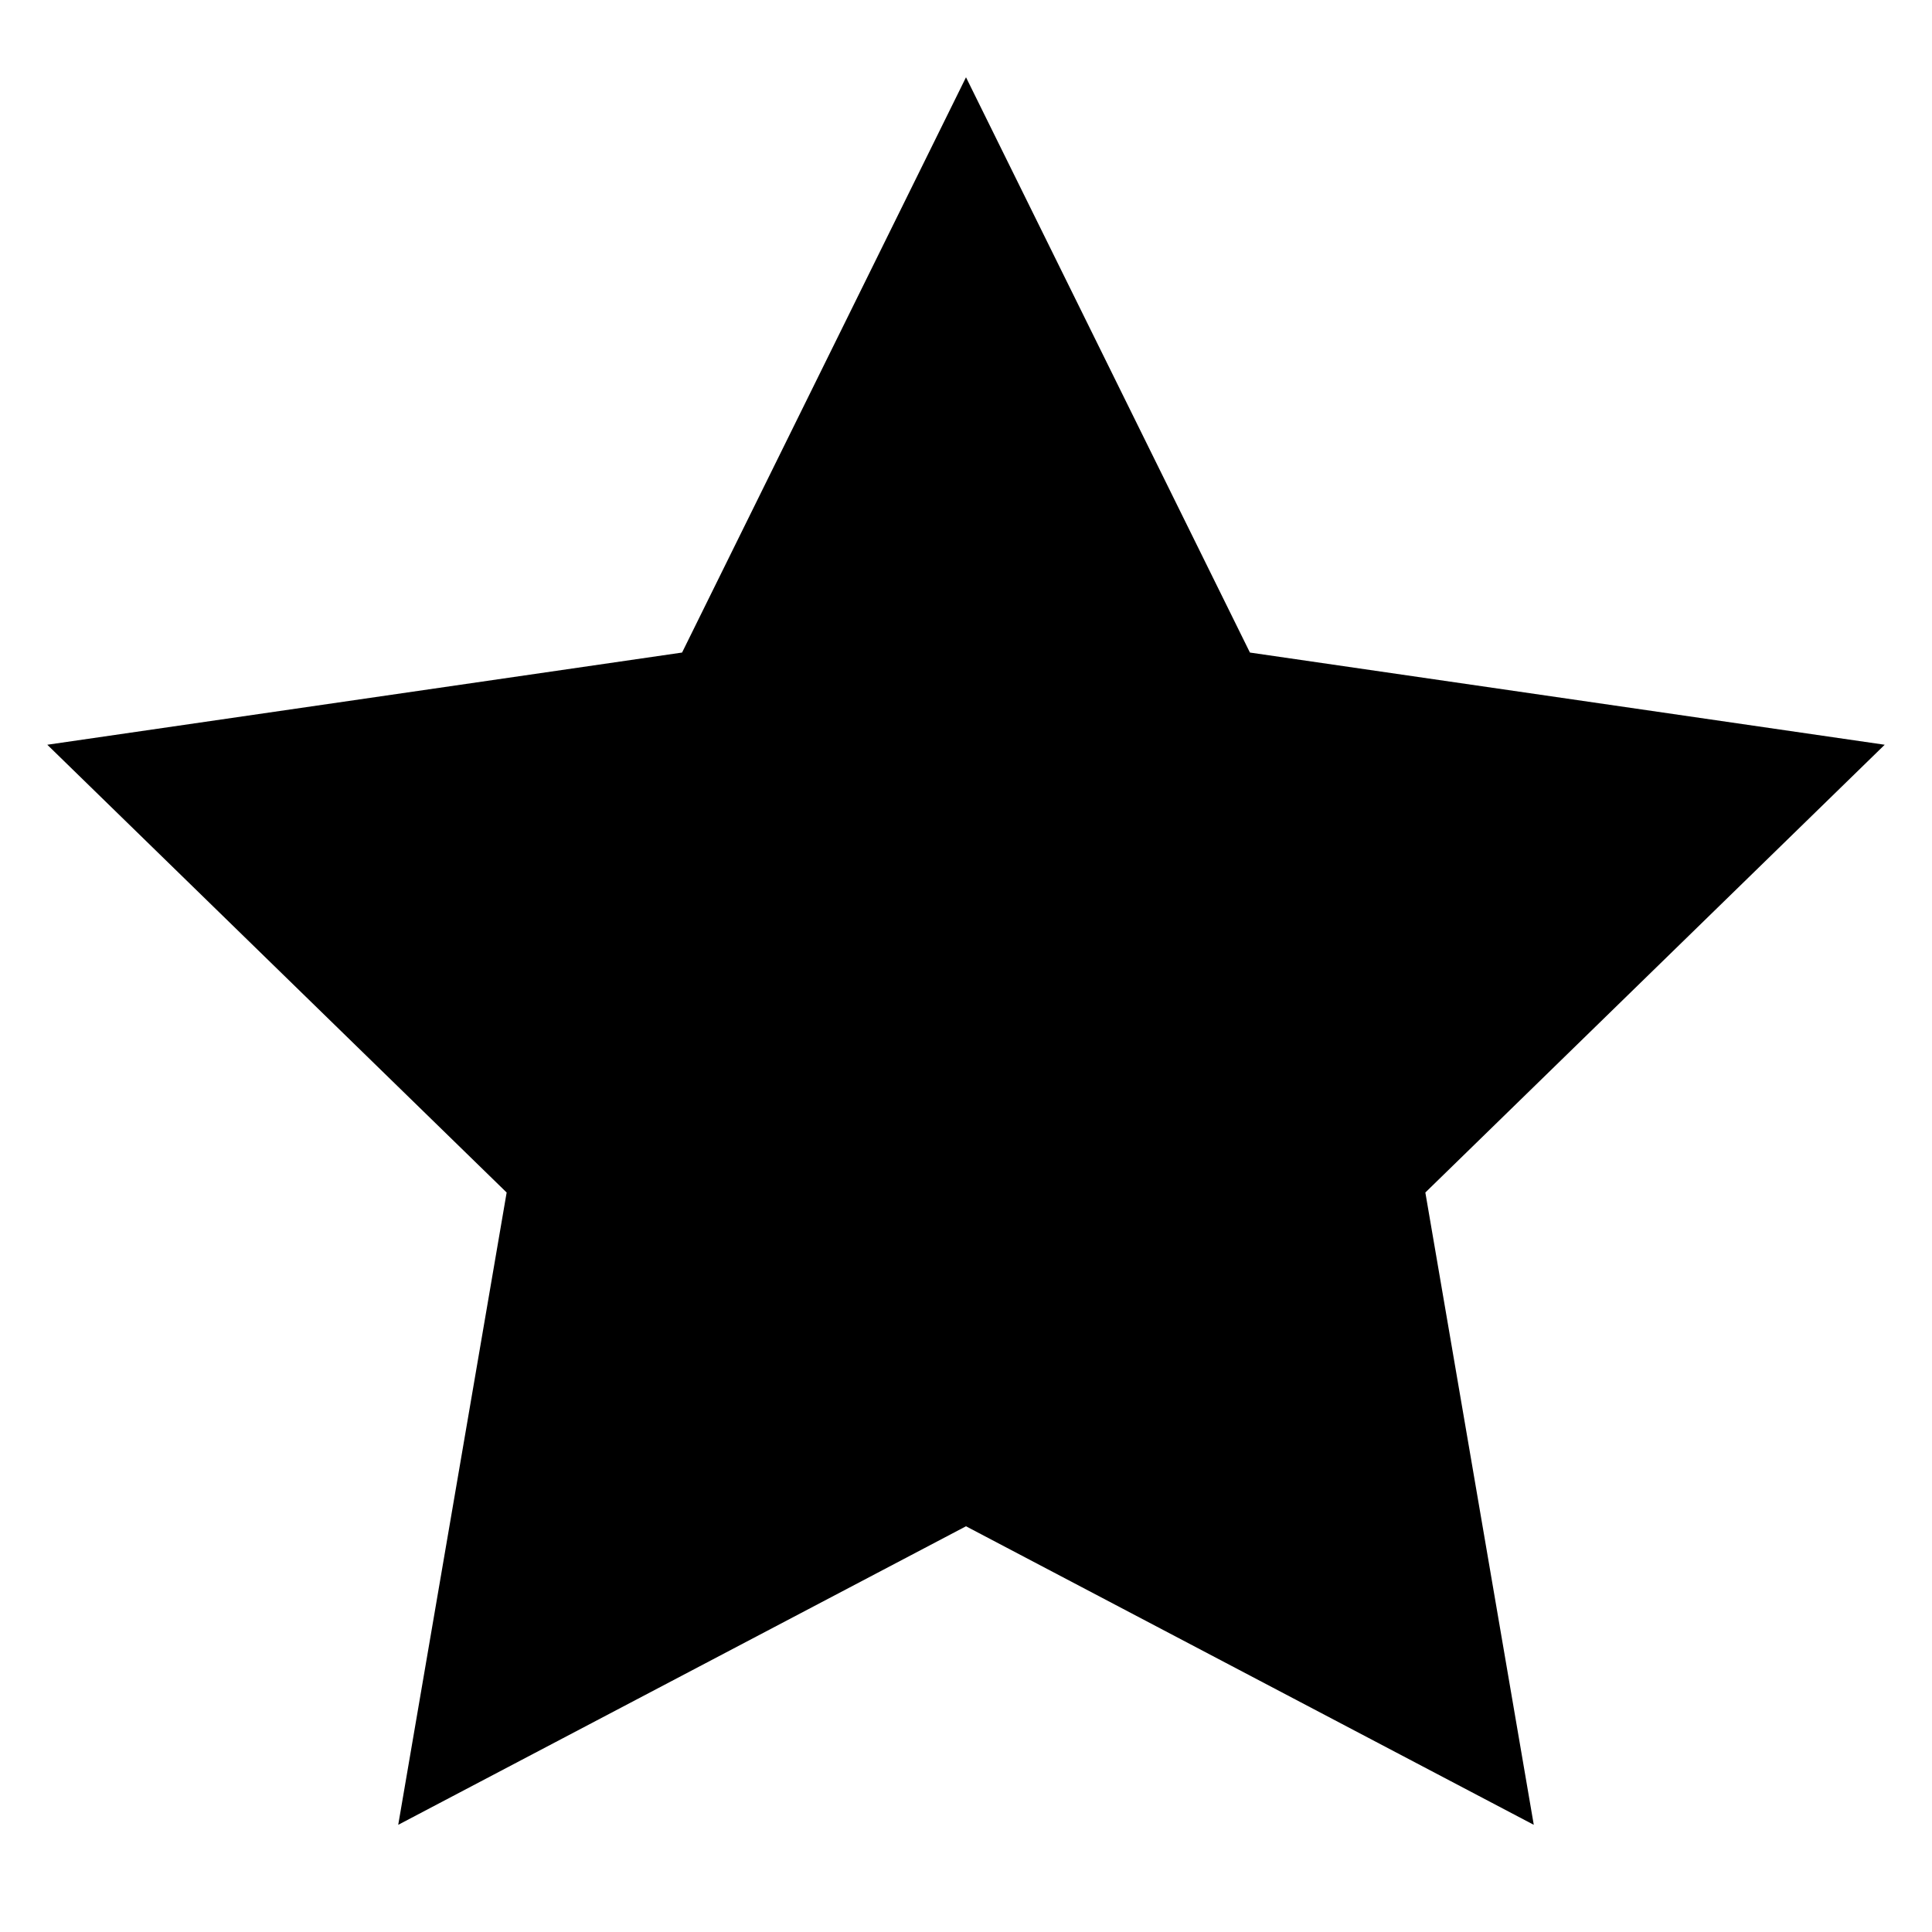 <svg xmlns="http://www.w3.org/2000/svg" xmlns:xlink="http://www.w3.org/1999/xlink" width="25" height="25" viewBox="0 0 25 25">
  <polygon points="12.5 19.75 5.153 23.613 6.556 15.431 .612 9.637 8.826 8.444 12.5 1 16.174 8.444 24.388 9.637 18.444 15.431 19.847 23.613"/>
</svg>